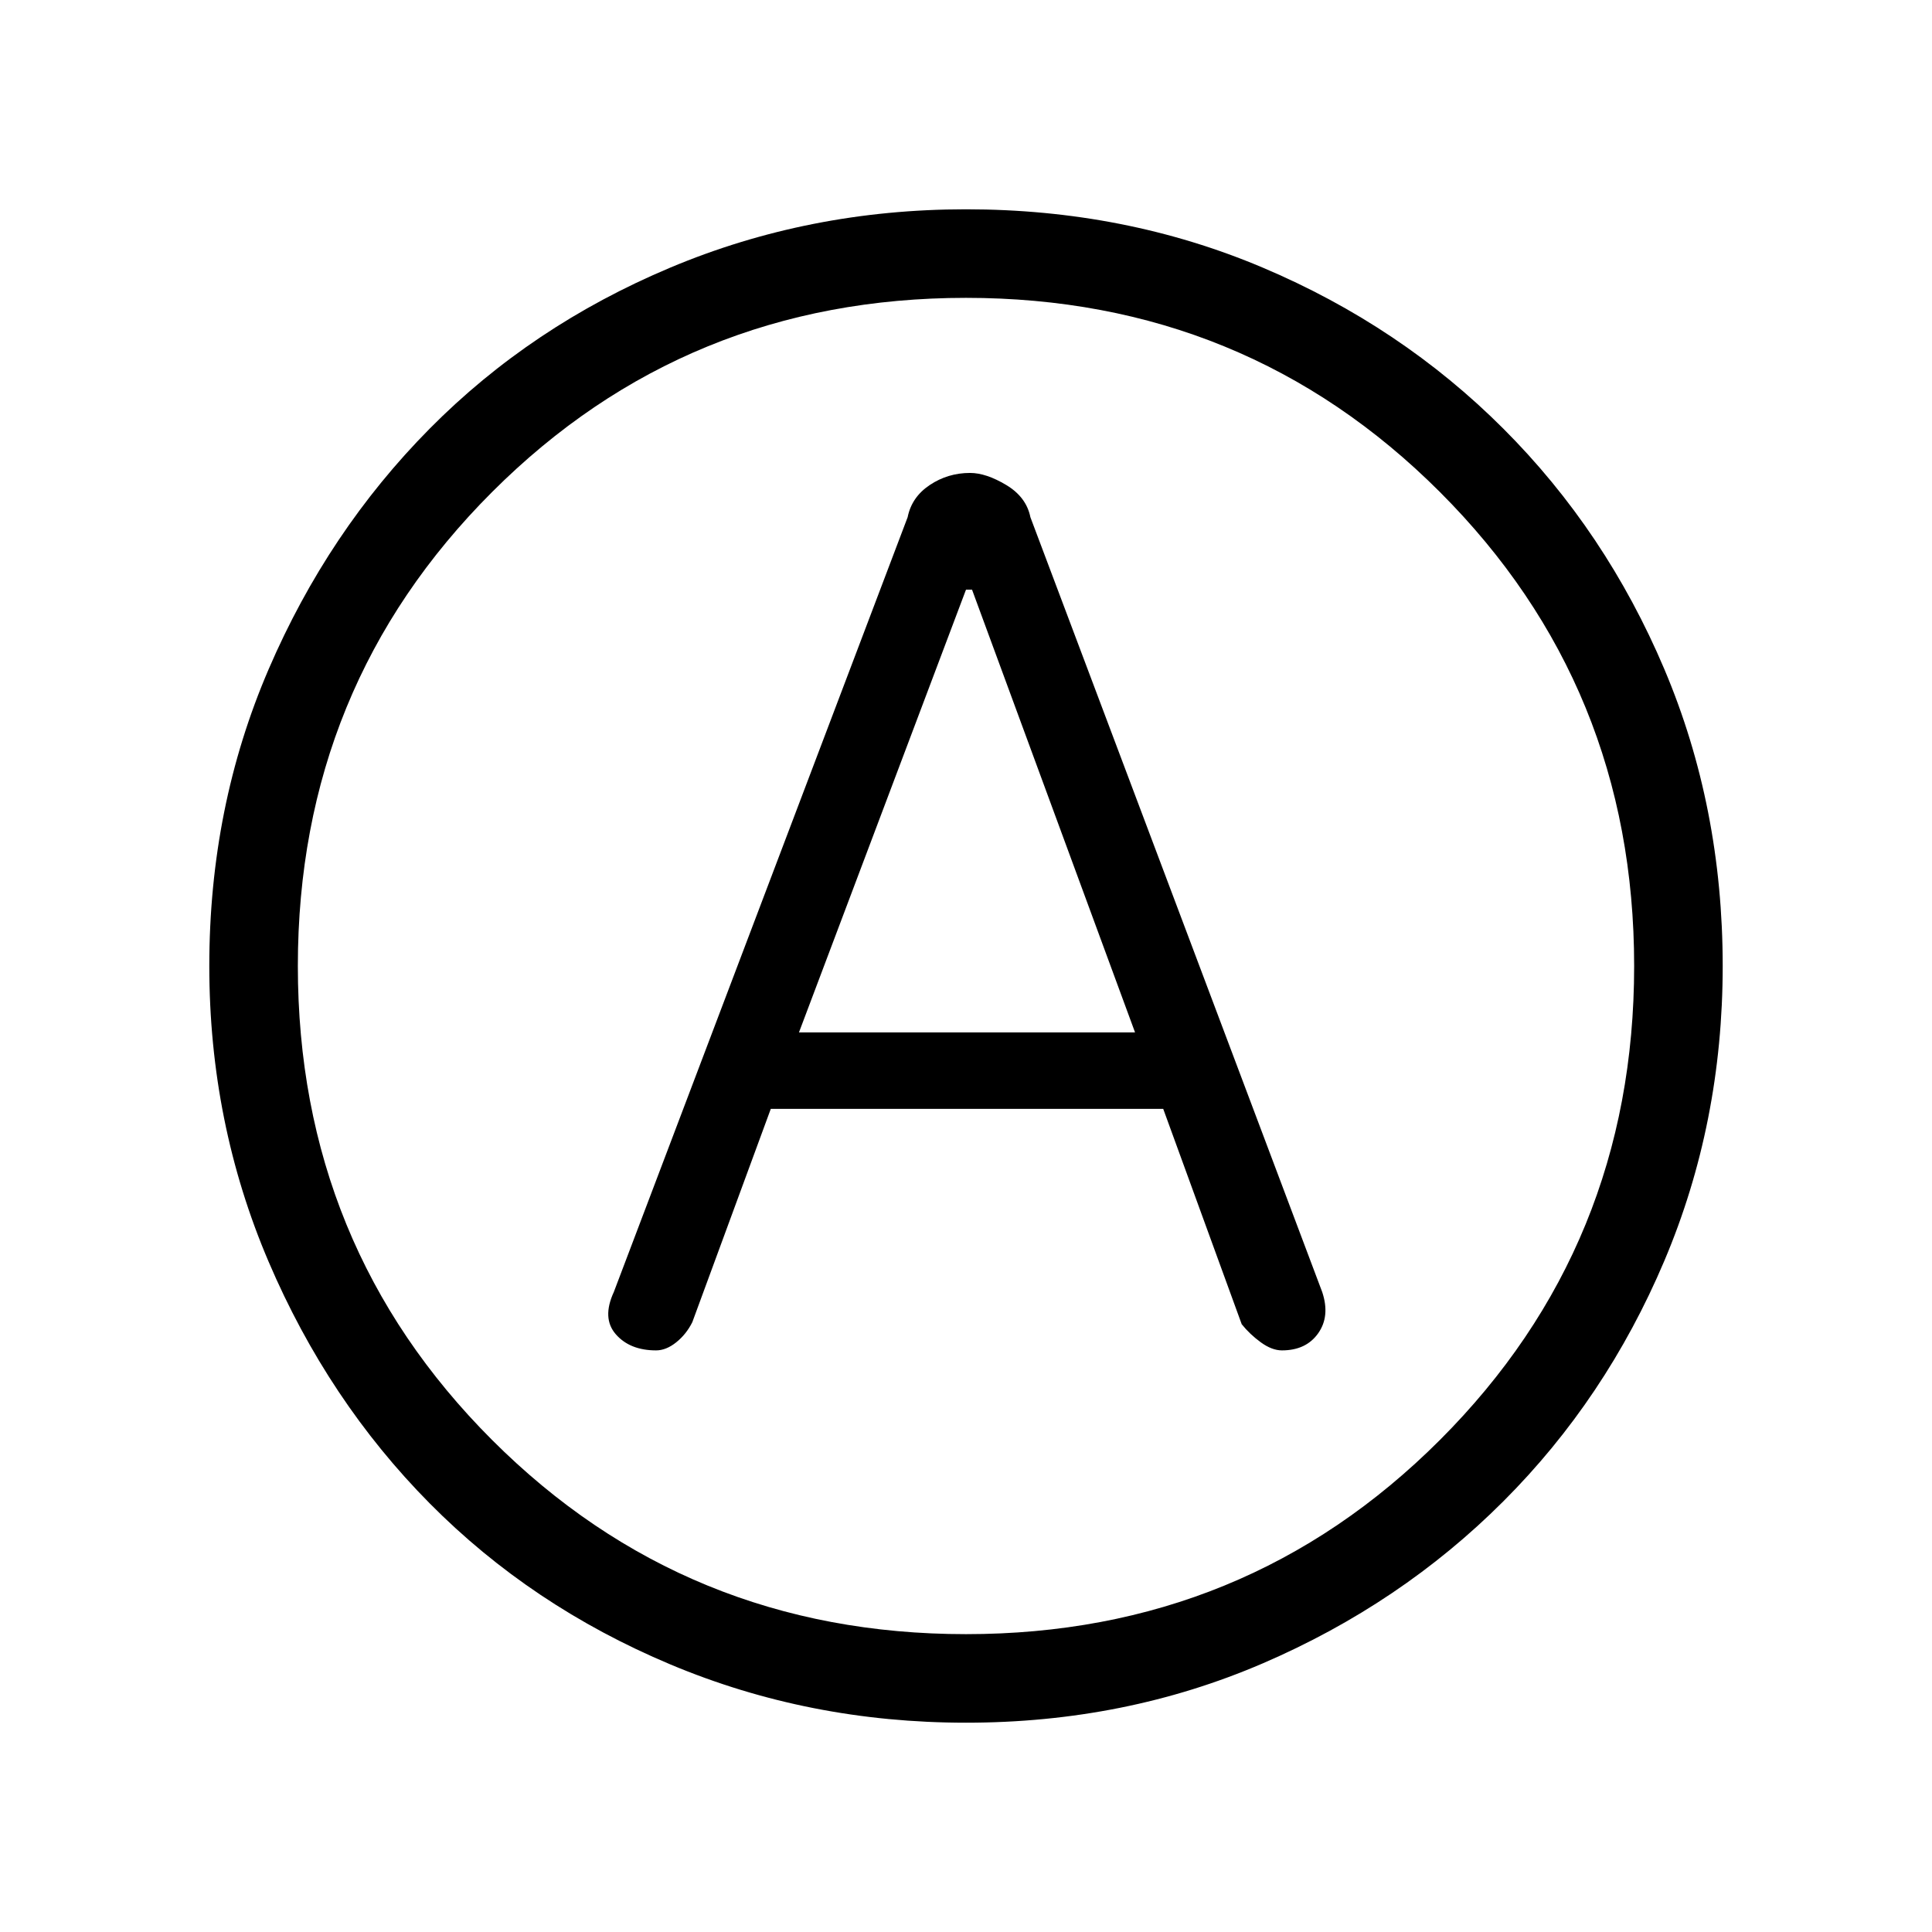 <svg xmlns="http://www.w3.org/2000/svg" height="48" width="48"><path d="M16.3 33.55q.25 0 .5-.2t.4-.5l1.95-5.3h9.75l1.95 5.35q.2.25.475.45.275.2.525.2.6 0 .9-.425.3-.425.1-1.025L25.6 12.85q-.1-.5-.6-.8-.5-.3-.9-.3-.55 0-1 .3-.45.3-.55.8l-7.3 19.25q-.3.65.05 1.05t1 .4Zm3.55-7.9 4.15-11h.15l4.05 11ZM24 42.8q-3.9 0-7.35-1.45-3.45-1.45-5.975-4-2.525-2.55-4-6T5.2 24q0-3.95 1.475-7.375t4-5.975q2.525-2.55 5.975-4Q20.1 5.2 24 5.2q3.95 0 7.375 1.45t5.975 4q2.55 2.55 4 5.975Q42.8 20.05 42.8 24q0 3.9-1.45 7.325-1.45 3.425-4 5.975t-5.975 4.025Q27.95 42.8 24 42.8ZM24 24Zm0 16.6q6.95 0 11.775-4.825T40.6 24q0-6.95-4.825-11.775T24 7.4q-6.95 0-11.775 4.825T7.4 24q0 6.95 4.825 11.775T24 40.6Z"/></svg>
